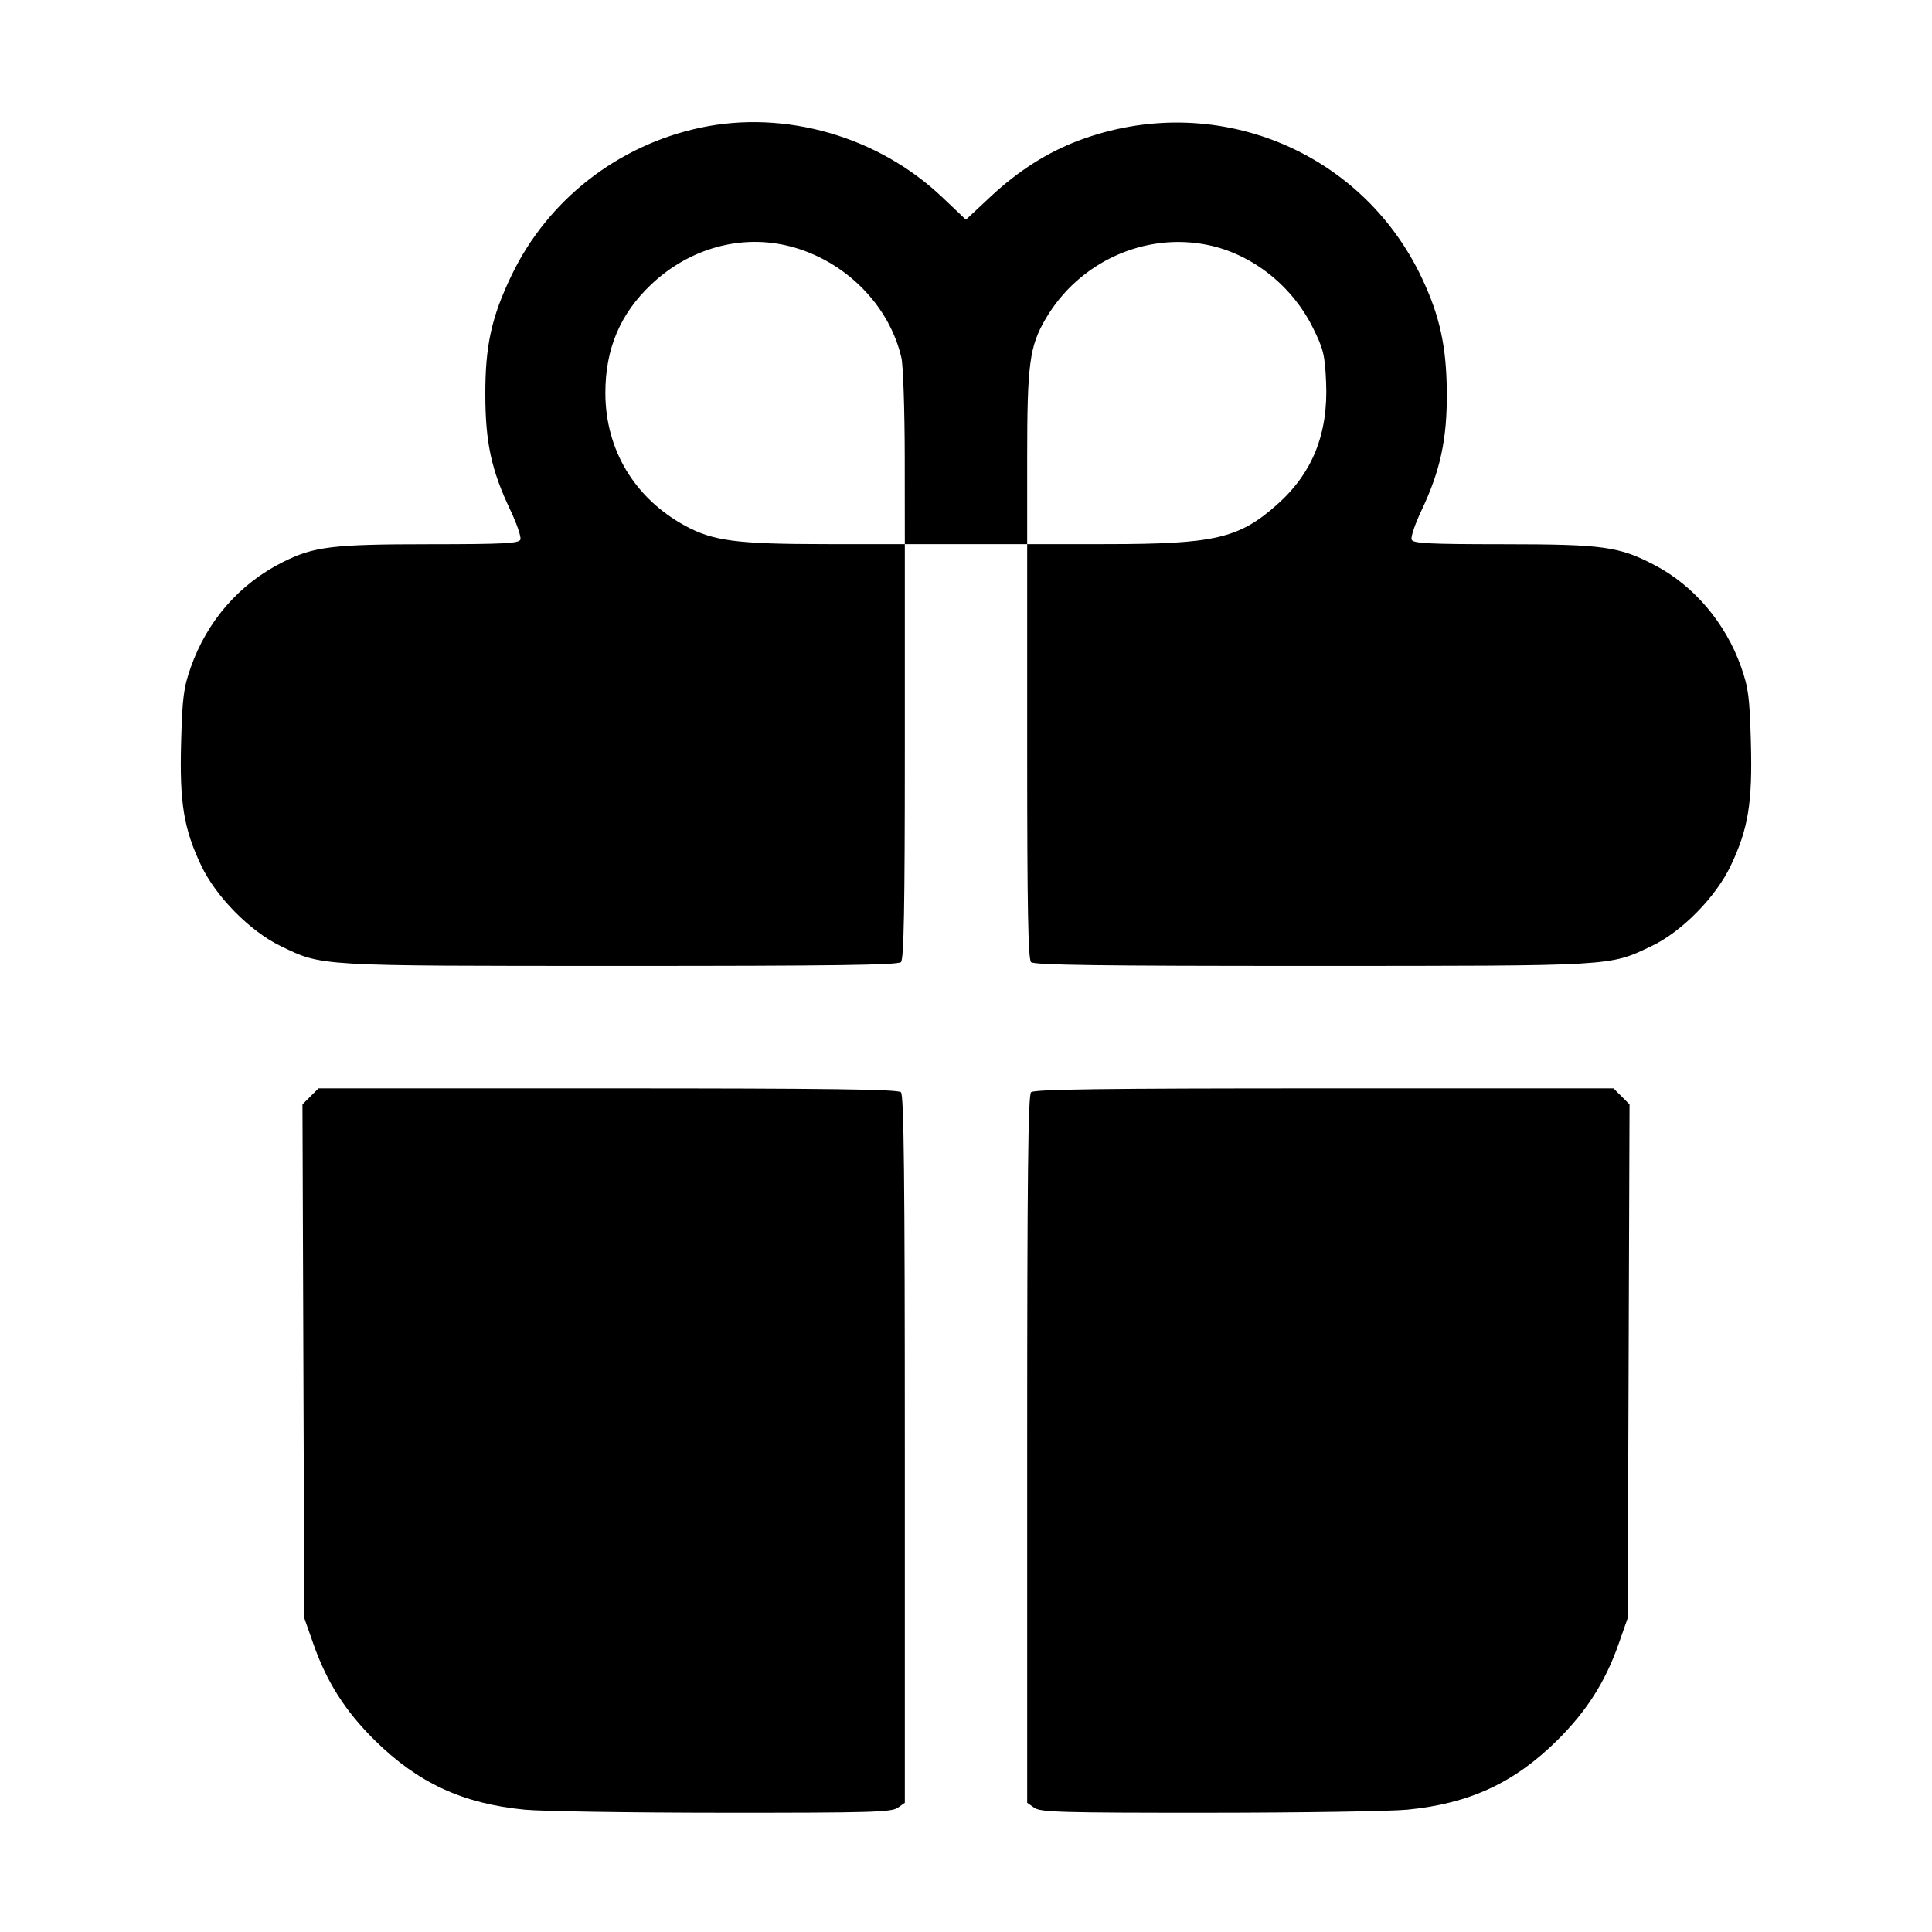 <svg xmlns="http://www.w3.org/2000/svg" width="512" height="512" viewBox="0 0 512 512"><path d="M185.600 33.840 C 163.671 38.519,145.174 52.981,135.567 72.960 C 130.265 83.986,128.590 91.592,128.614 104.533 C 128.638 117.329,130.203 124.554,135.259 135.208 C 136.973 138.820,138.165 142.324,137.908 142.994 C 137.518 144.010,133.483 144.215,113.733 144.226 C 87.968 144.240,83.179 144.828,74.864 149.001 C 63.465 154.722,54.895 164.540,50.560 176.842 C 48.660 182.232,48.326 184.819,48.000 196.693 C 47.559 212.725,48.683 219.615,53.333 229.407 C 57.238 237.630,66.242 246.767,74.285 250.669 C 85.462 256.091,83.478 255.974,164.309 255.987 C 220.297 255.997,237.982 255.757,238.763 254.976 C 239.538 254.201,239.787 240.621,239.787 199.083 L 239.787 144.213 256.000 144.213 L 272.213 144.213 272.213 199.083 C 272.213 240.621,272.462 254.201,273.237 254.976 C 274.018 255.757,291.703 255.997,347.691 255.987 C 428.404 255.974,426.391 256.091,437.685 250.723 C 445.683 246.921,454.700 237.761,458.667 229.407 C 463.317 219.615,464.441 212.725,464.000 196.693 C 463.672 184.758,463.346 182.248,461.406 176.742 C 457.321 165.147,448.935 155.243,438.608 149.816 C 429.084 144.812,424.960 144.240,398.267 144.226 C 378.517 144.215,374.482 144.010,374.092 142.994 C 373.835 142.324,374.987 138.904,376.652 135.395 C 381.700 124.758,383.499 116.443,383.423 104.107 C 383.347 91.862,381.577 83.736,376.778 73.605 C 360.640 39.542,321.498 23.869,285.920 37.224 C 277.568 40.359,269.825 45.284,262.513 52.113 L 255.974 58.219 249.687 52.247 C 232.726 36.135,208.055 29.049,185.600 33.840 M209.458 65.307 C 223.952 69.082,235.655 80.818,238.882 94.815 C 239.356 96.875,239.754 108.832,239.766 121.387 L 239.787 144.213 218.667 144.199 C 195.240 144.182,188.970 143.361,181.590 139.346 C 168.152 132.034,160.427 119.171,160.427 104.107 C 160.427 92.434,164.348 83.163,172.575 75.381 C 182.790 65.721,196.583 61.953,209.458 65.307 M320.171 64.940 C 331.876 67.374,342.414 75.709,347.966 86.925 C 350.737 92.524,351.115 94.091,351.430 101.297 C 352.030 115.003,347.809 125.457,338.285 133.856 C 328.257 142.699,321.828 144.179,293.333 144.199 L 272.213 144.213 272.213 121.353 C 272.213 96.410,272.825 91.801,277.109 84.480 C 285.942 69.384,303.414 61.456,320.171 64.940 M82.279 290.550 L 80.155 292.674 80.398 360.737 L 80.640 428.800 83.036 435.627 C 86.605 445.795,91.520 453.510,99.346 461.227 C 110.804 472.524,122.620 477.990,139.042 479.589 C 143.529 480.025,167.179 480.393,191.597 480.405 C 230.422 480.424,236.232 480.260,237.890 479.098 L 239.787 477.770 239.787 384.122 C 239.787 312.423,239.547 290.235,238.763 289.451 C 237.981 288.669,219.564 288.427,161.071 288.427 L 84.402 288.427 82.279 290.550 M273.237 289.451 C 272.453 290.235,272.213 312.423,272.213 384.122 L 272.213 477.770 274.110 479.098 C 275.768 480.260,281.578 480.424,320.403 480.405 C 344.821 480.393,368.471 480.025,372.958 479.589 C 389.393 477.989,401.281 472.491,412.660 461.229 C 420.466 453.503,425.421 445.723,428.964 435.627 L 431.360 428.800 431.602 360.737 L 431.845 292.674 429.721 290.550 L 427.598 288.427 350.929 288.427 C 292.436 288.427,274.019 288.669,273.237 289.451 " stroke="none" fill="black" fill-rule="evenodd"></path></svg>